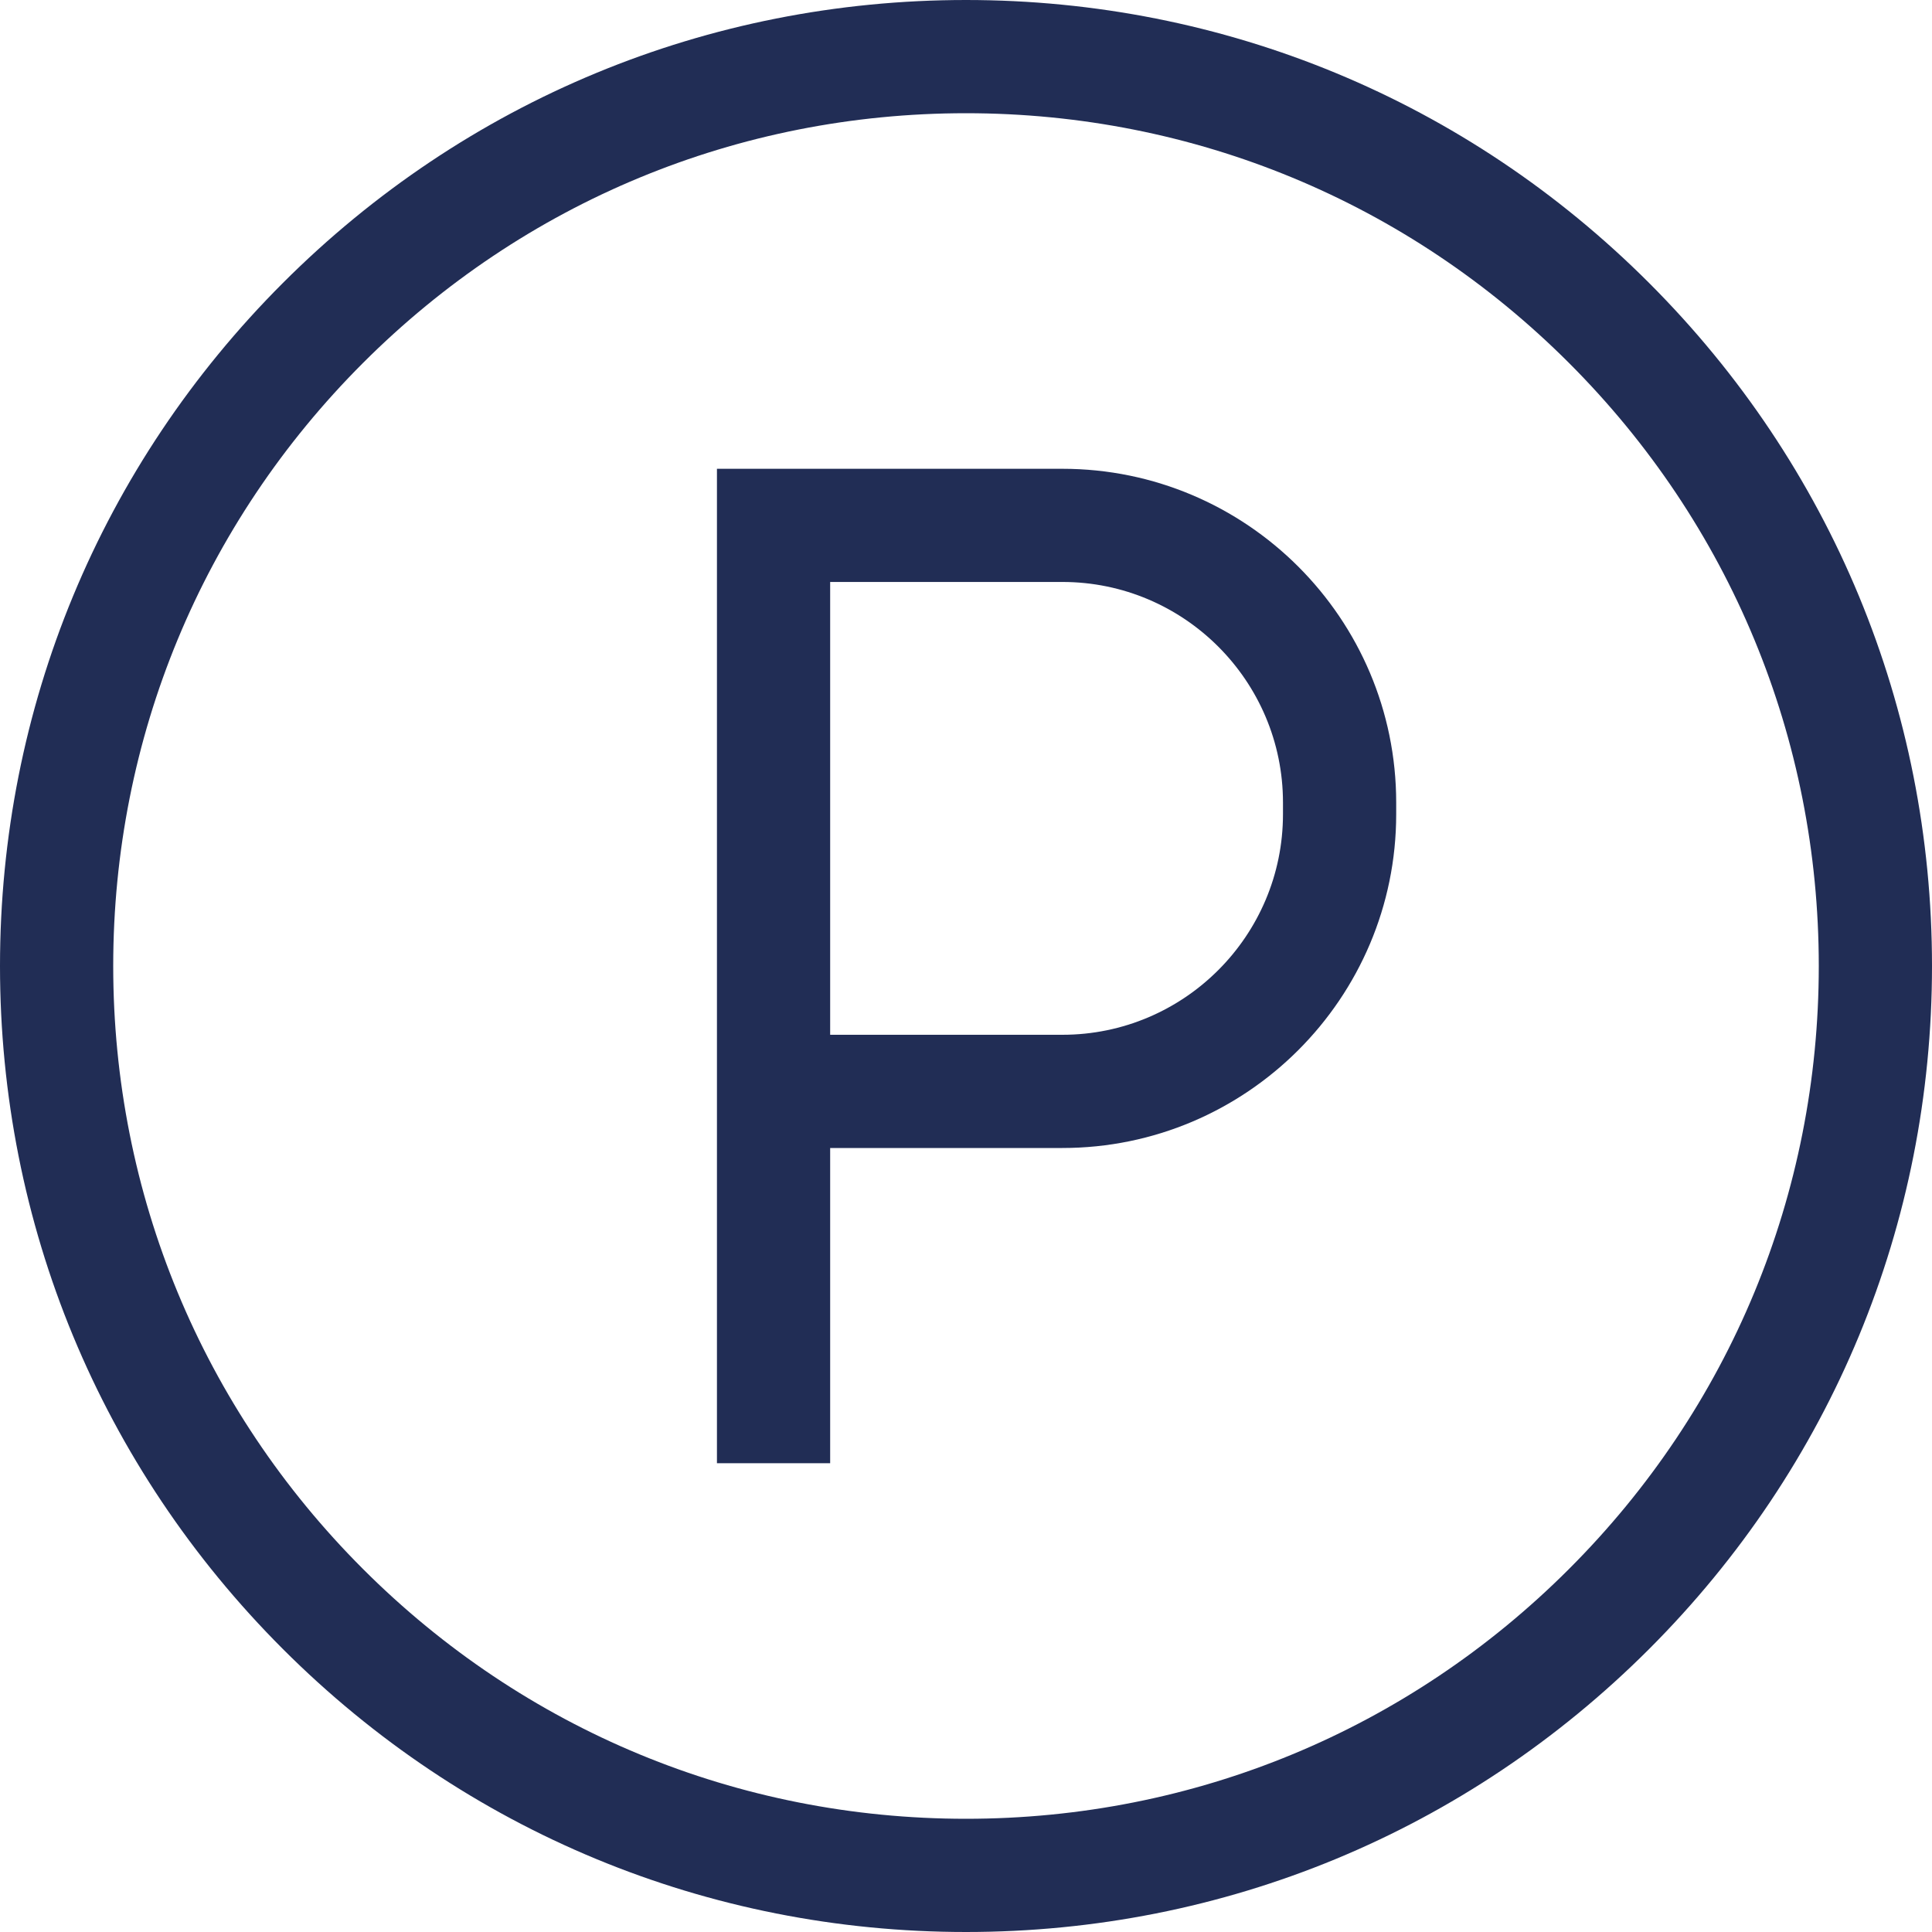 <svg width="45" height="45" viewBox="0 0 45 45" fill="none" xmlns="http://www.w3.org/2000/svg">
<g clip-path="url(#clip0_0_156)">
<path d="M24.745 10.919H16.699V34.081H19.336V26.739H24.745C29.032 26.739 32.52 23.251 32.52 18.964V18.693C32.52 14.406 29.032 10.919 24.745 10.919ZM29.883 18.964C29.883 21.797 27.578 24.102 24.745 24.102H19.336V13.555H24.745C27.578 13.555 29.883 15.86 29.883 18.693V18.964Z" fill="#212D55"/>
<path d="M38.41 6.59C34.16 2.34 28.51 0 22.5 0C16.49 0 10.84 2.34 6.59 6.59C2.34 10.84 0 16.49 0 22.5C0 28.51 2.34 34.16 6.59 38.41C10.84 42.66 16.49 45 22.5 45C28.51 45 34.16 42.66 38.41 38.41C42.66 34.16 45 28.51 45 22.5C45 16.49 42.66 10.84 38.41 6.59ZM36.545 36.545C32.794 40.297 27.806 42.363 22.5 42.363C17.194 42.363 12.206 40.297 8.455 36.545C4.703 32.794 2.637 27.806 2.637 22.5C2.637 17.194 4.703 12.206 8.455 8.454C12.206 4.703 17.194 2.637 22.5 2.637C27.806 2.637 32.794 4.703 36.545 8.454C40.297 12.206 42.363 17.194 42.363 22.5C42.363 27.806 40.297 32.794 36.545 36.545Z" fill="#212D55"/>
</g>
<defs>
<clipPath id="clip0_0_156">
<rect width="45" height="45" fill="white"/>
</clipPath>
</defs>
</svg>
